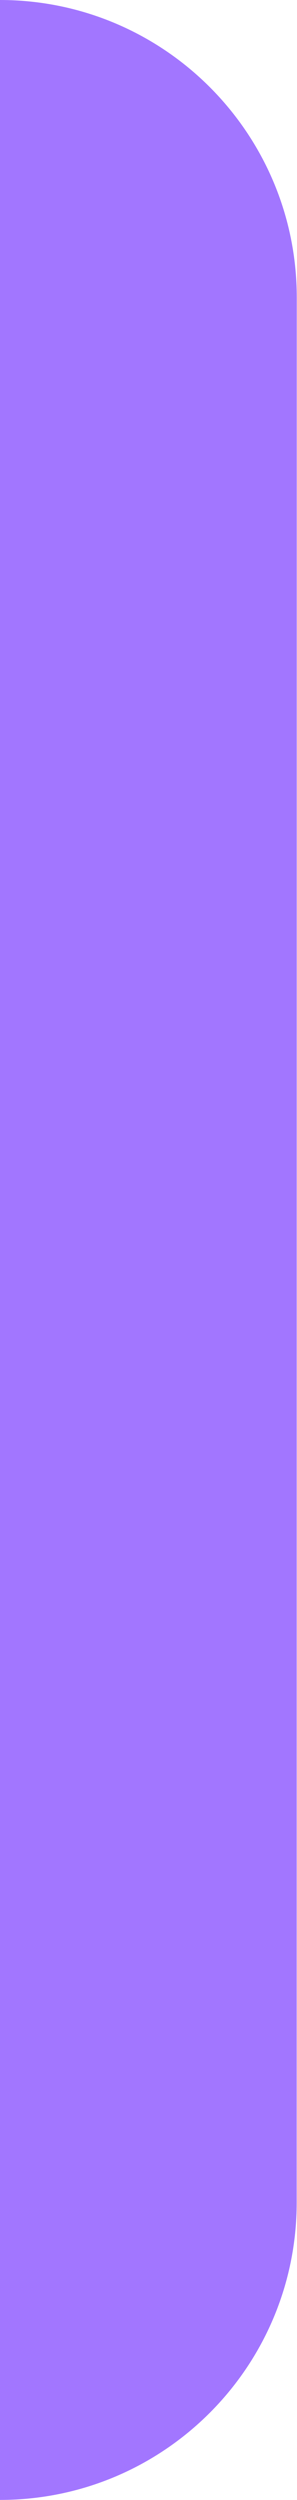 <?xml version="1.0" encoding="utf-8"?>
<!-- Generator: Adobe Illustrator 15.0.2, SVG Export Plug-In . SVG Version: 6.00 Build 0)  -->
<!DOCTYPE svg PUBLIC "-//W3C//DTD SVG 1.1//EN" "http://www.w3.org/Graphics/SVG/1.1/DTD/svg11.dtd">
<svg version="1.1" id="Layer_1" xmlns="http://www.w3.org/2000/svg" xmlns:xlink="http://www.w3.org/1999/xlink" x="0px" y="0px"
	 width="3.75px" height="31.5px" viewBox="0 0 3.75 31.5" style="enable-background:new 0 0 3.75 31.5;" xml:space="preserve">
<style type="text/css">
<![CDATA[
	.st0{fill:#A276FF;}
]]>
</style>
<path class="st0" d="M3.747,3.749C3.747,1.678,2.069,0.001,0,0v20h0l0,11.499c2.069,0,3.746-1.678,3.746-3.747L3.747,3.749z"/>
</svg>

